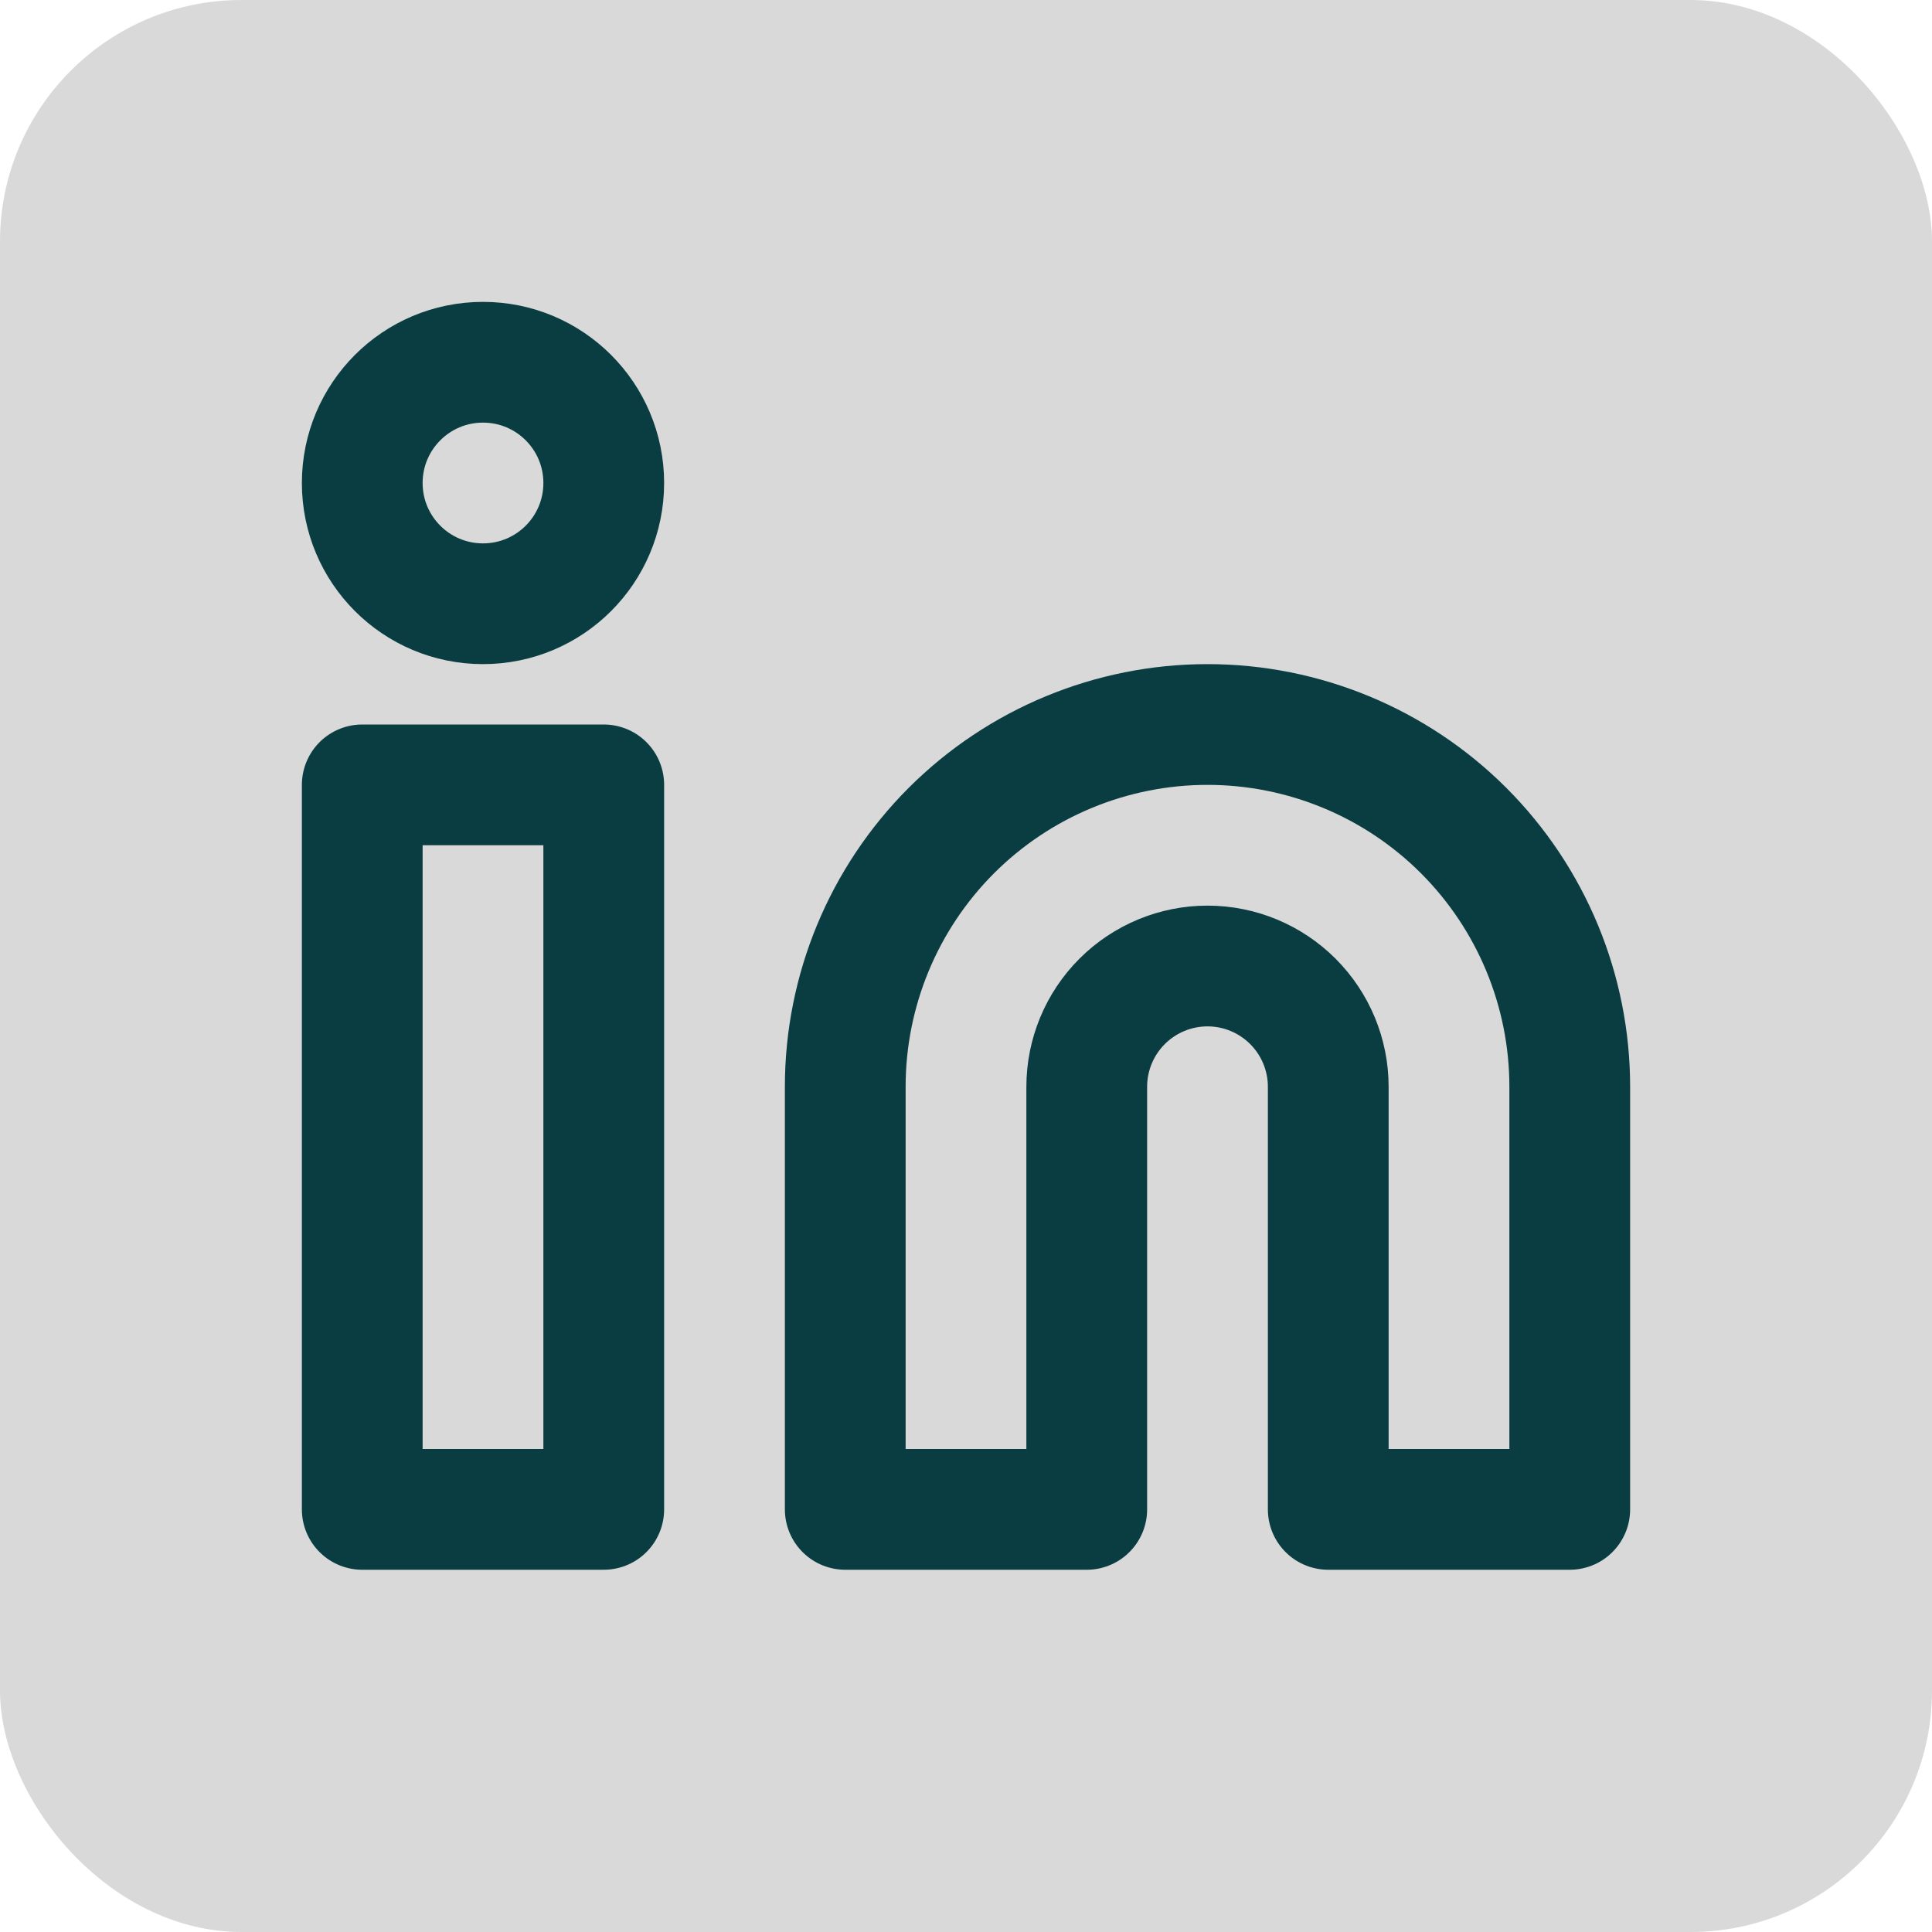 <svg width="32" height="32" viewBox="0 0 32 32" fill="none" xmlns="http://www.w3.org/2000/svg">
<rect width="32" height="32" rx="4" fill="#D9D9D9"/>
<path d="M20 12C21.591 12 23.117 12.632 24.243 13.757C25.368 14.883 26 16.409 26 18V25H22V18C22 17.47 21.789 16.961 21.414 16.586C21.039 16.211 20.53 16 20 16C19.47 16 18.961 16.211 18.586 16.586C18.211 16.961 18 17.47 18 18V25H14V18C14 16.409 14.632 14.883 15.757 13.757C16.883 12.632 18.409 12 20 12Z" stroke="#093D41" stroke-width="2" stroke-linecap="round" stroke-linejoin="round"/>
<path d="M10 13H6V25H10V13Z" stroke="#093D41" stroke-width="2" stroke-linecap="round" stroke-linejoin="round"/>
<path d="M8 10C9.105 10 10 9.105 10 8C10 6.895 9.105 6 8 6C6.895 6 6 6.895 6 8C6 9.105 6.895 10 8 10Z" stroke="#093D41" stroke-width="2" stroke-linecap="round" stroke-linejoin="round"/>
</svg>

